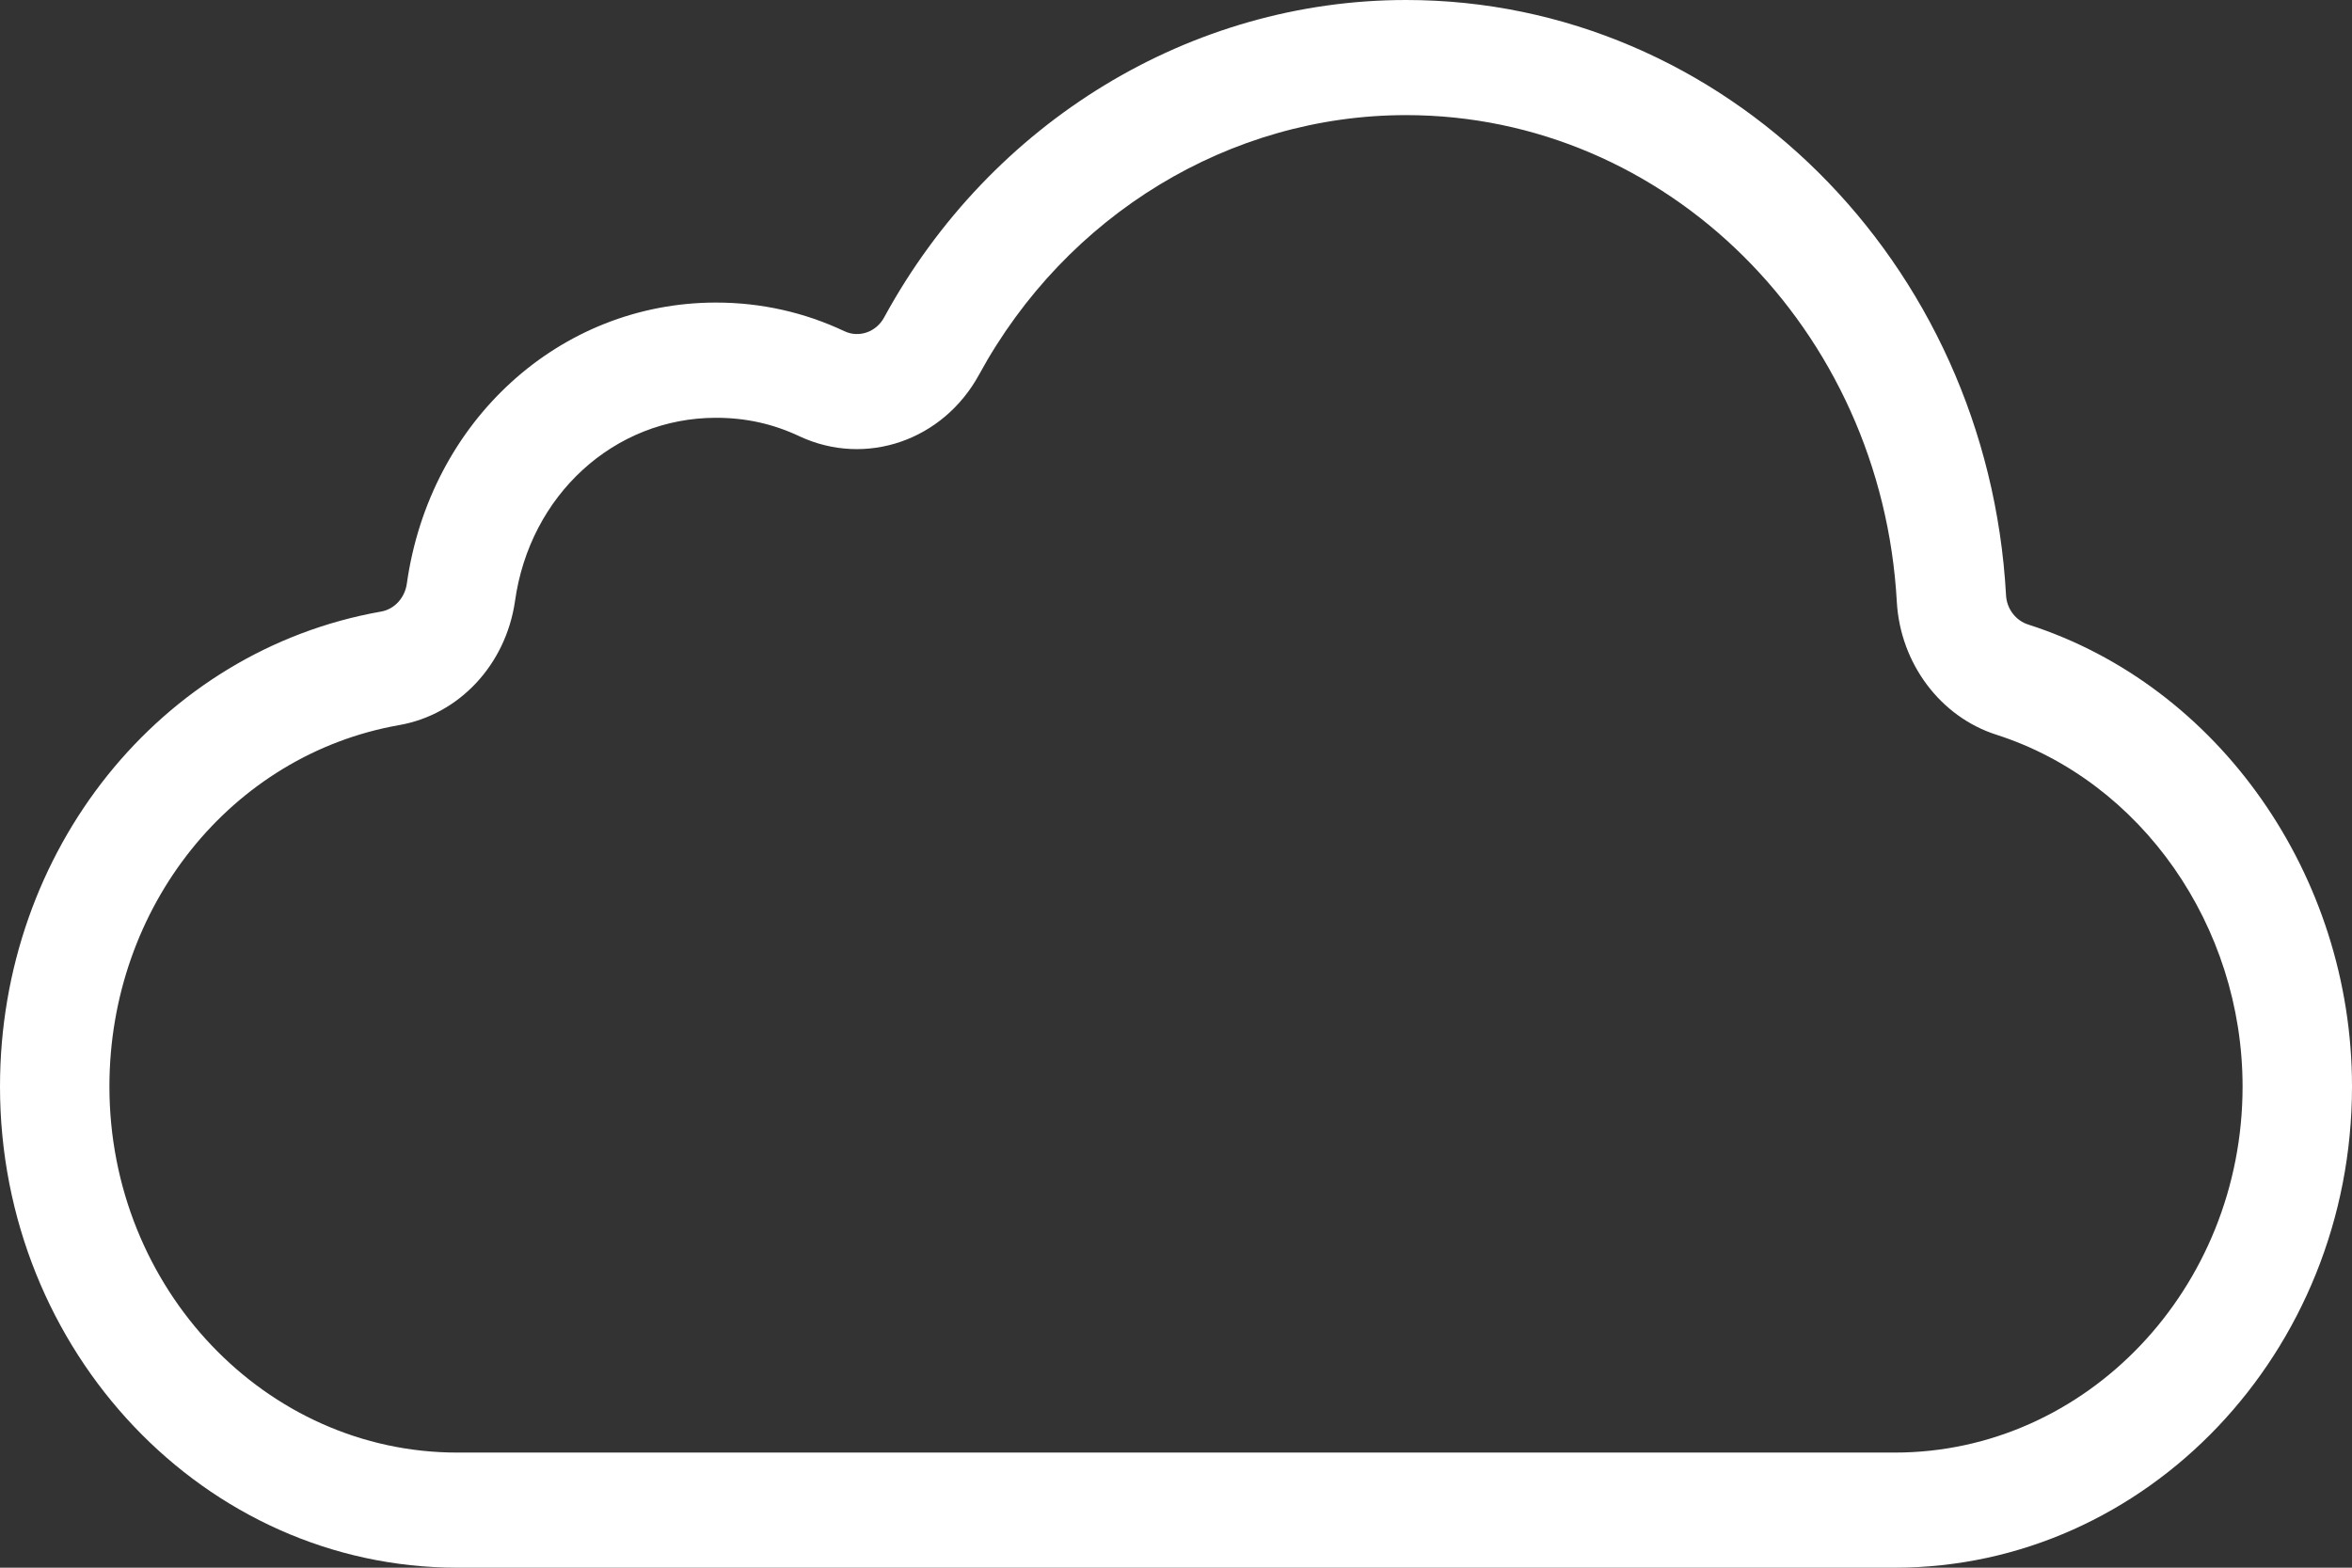 <?xml version="1.0" encoding="UTF-8" standalone="no"?>
<svg width="21px" height="14px" viewBox="0 0 21 14" version="1.1" xmlns="http://www.w3.org/2000/svg" xmlns:xlink="http://www.w3.org/1999/xlink">
    <rect x="0" y="0" width="21" height="14" fill="#333333" stroke="none"/>
    <!-- Generator: Sketch 39.1 (31720) - http://www.bohemiancoding.com/sketch -->
    <title>Fill 1</title>
    <desc>Created with Sketch.</desc>
    <defs></defs>
    <g id="Page-1" stroke="none" stroke-width="1" fill="none" fill-rule="evenodd">
        <g id="Apple-Watch-38mm" fill="#fff">
            <path d="M6.393,3.731 C5.485,3.731 4.73,4.42 4.598,5.37 C4.515,5.938 4.098,6.383 3.561,6.476 C2.064,6.741 0.977,8.099 0.977,9.703 C0.977,11.505 2.37,12.972 4.083,12.972 L16.918,12.972 C18.63,12.972 20.023,11.505 20.023,9.703 C20.023,8.269 19.12,6.978 17.827,6.562 C17.326,6.403 16.968,5.926 16.936,5.377 C16.802,2.938 14.878,1.028 12.554,1.028 C10.982,1.028 9.521,1.916 8.742,3.345 C8.421,3.934 7.732,4.171 7.142,3.898 C6.904,3.785 6.659,3.731 6.393,3.731 M16.918,14 L4.083,14 C1.831,14 0,12.072 0,9.703 C0,7.594 1.43,5.811 3.4,5.462 C3.52,5.442 3.613,5.342 3.632,5.215 C3.836,3.76 4.997,2.702 6.393,2.702 C6.795,2.702 7.182,2.789 7.54,2.958 C7.669,3.019 7.824,2.966 7.895,2.833 C8.847,1.086 10.633,0 12.554,0 C15.394,0 17.747,2.334 17.911,5.315 C17.917,5.437 17.998,5.543 18.111,5.578 C19.812,6.124 21,7.821 21,9.703 C21,12.072 19.169,14 16.918,14" id="Fill-1"></path>
        </g>
    </g>
</svg>